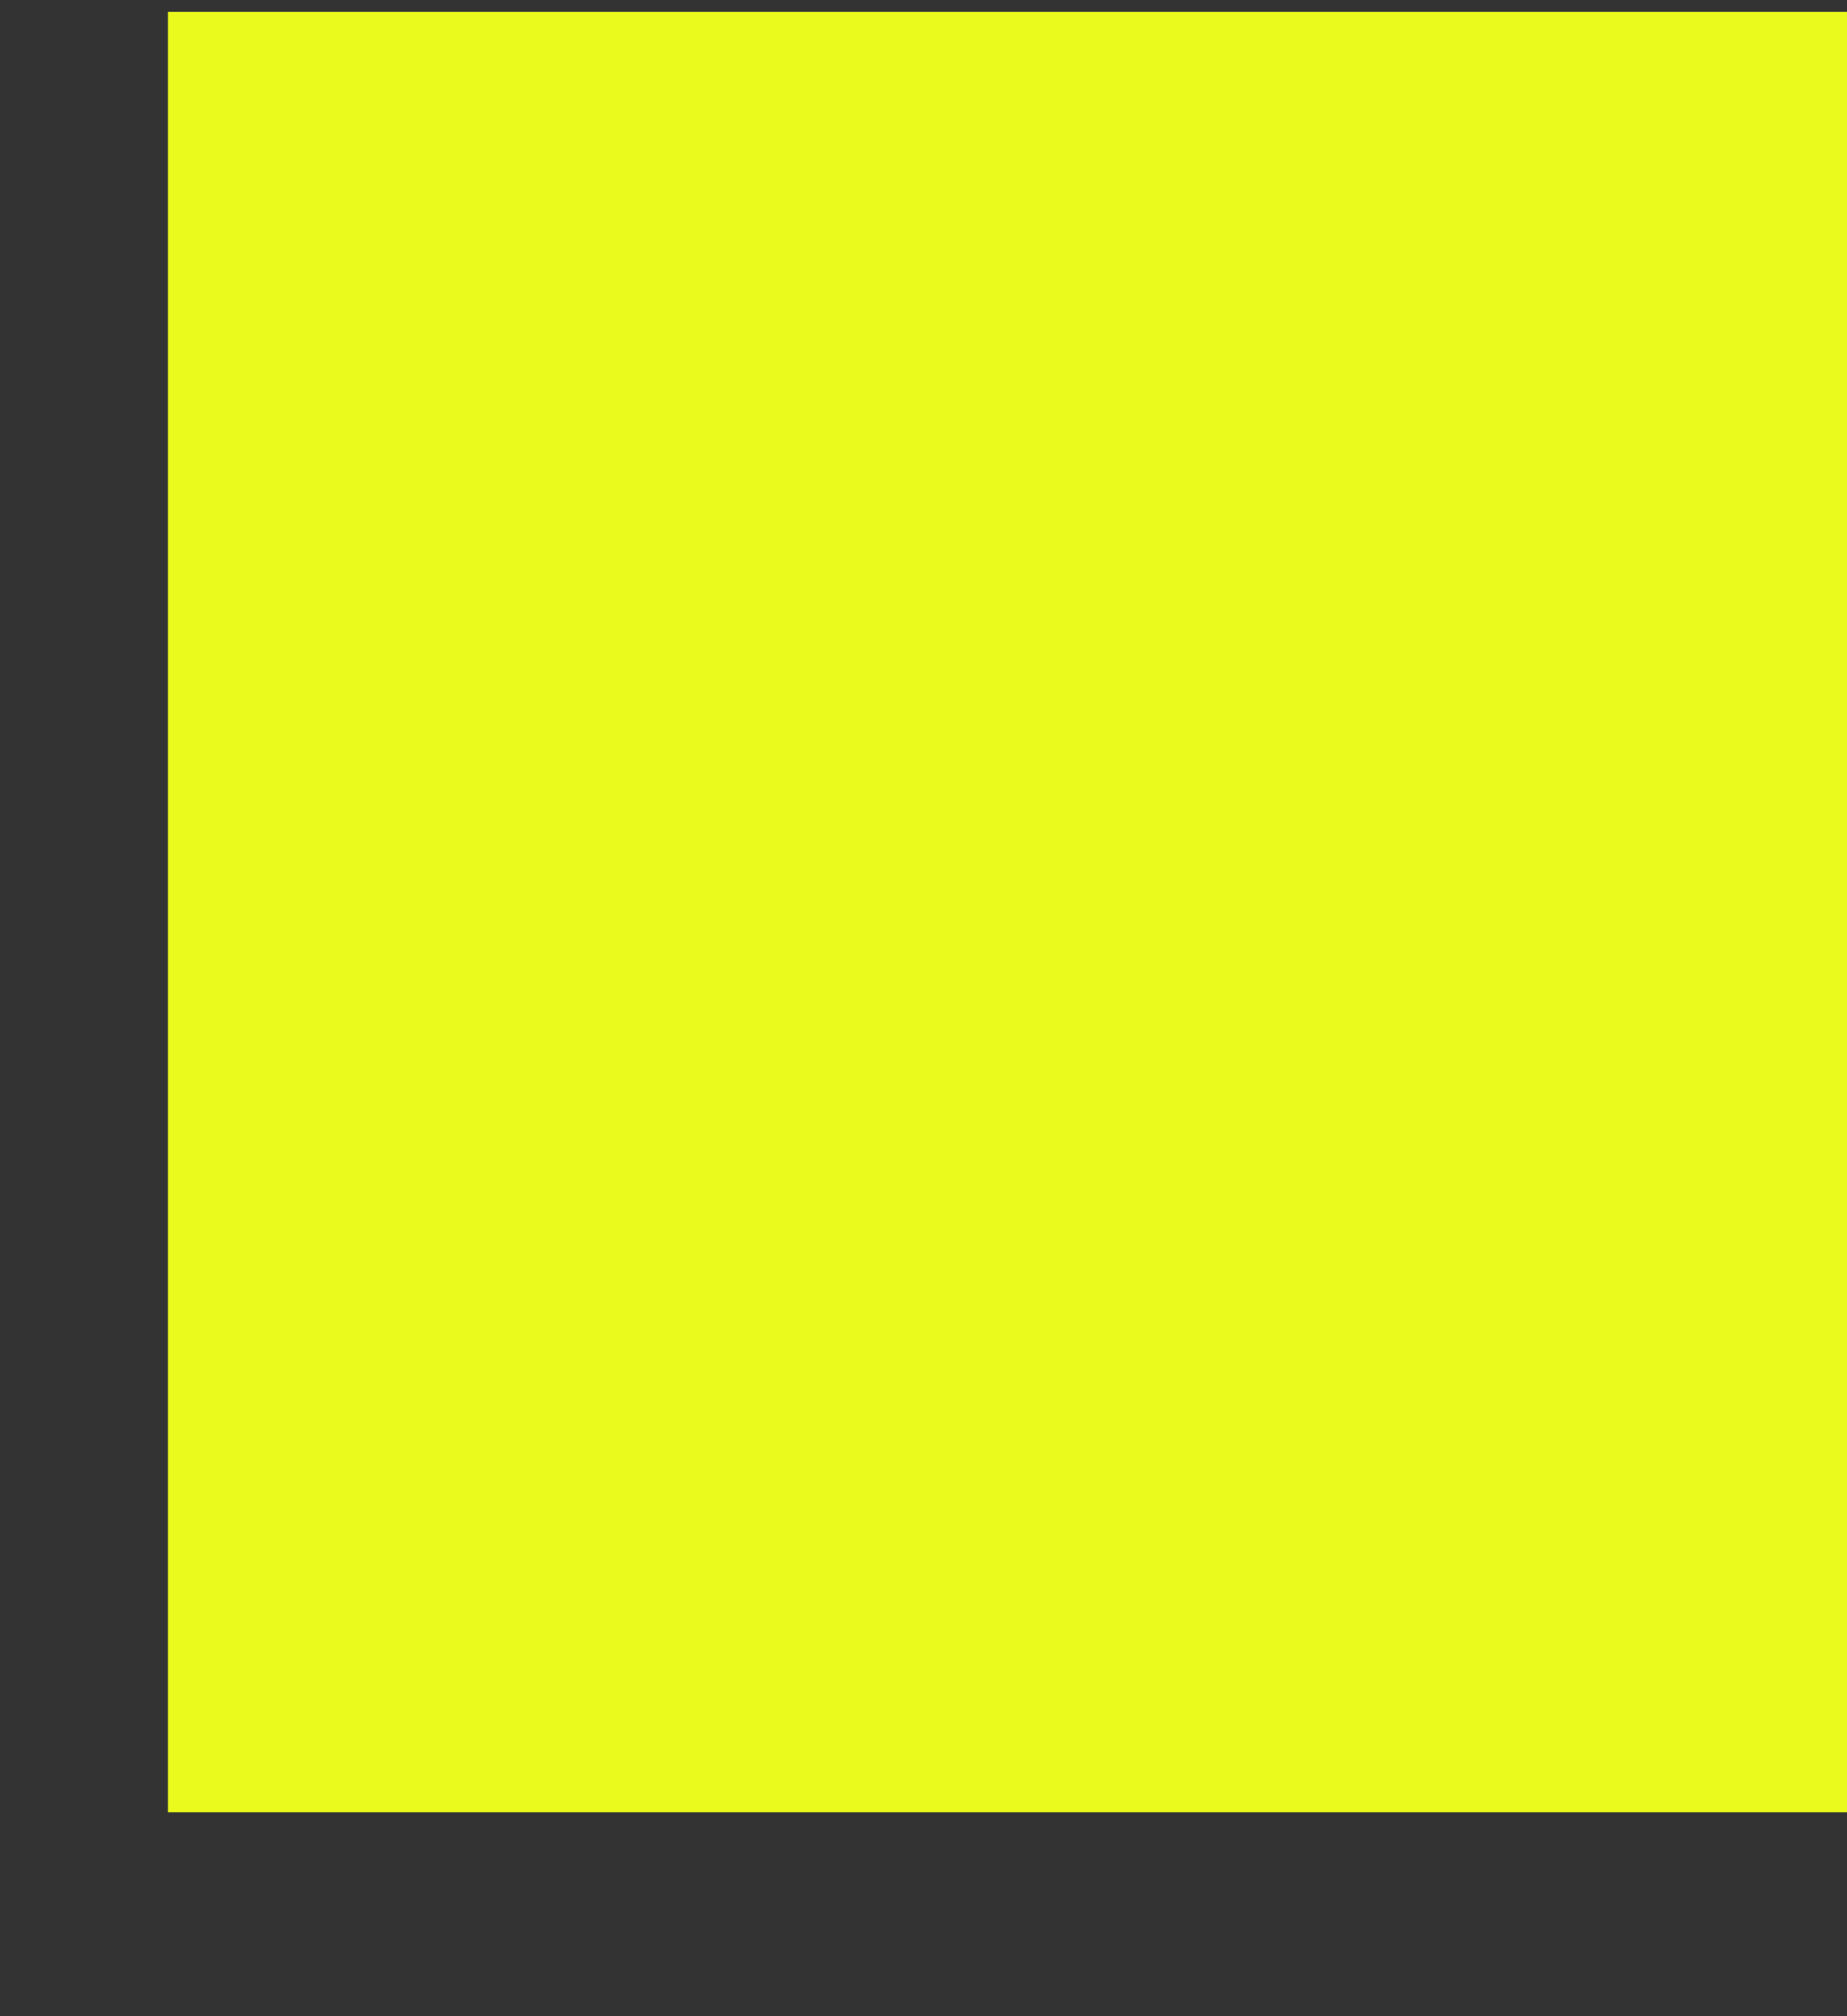﻿<?xml version="1.0" encoding="utf-8"?>
<svg version="1.1" xmlns:xlink="http://www.w3.org/1999/xlink" width="11px" height="12px" xmlns="http://www.w3.org/2000/svg">
  <rect width="100%" height="100%" fill="#333333" stroke="none"/>
  <g transform="matrix(1 0 0 1 -373 -370 )">
    <path d="M 1 10.786  L 1 0.071  L 11 0.071  L 11 10.786  L 1 10.786  Z " fill-rule="nonzero" fill="#eafa1c" stroke="none" transform="matrix(1 0 0 1 373 370 )" />
  </g>
</svg>